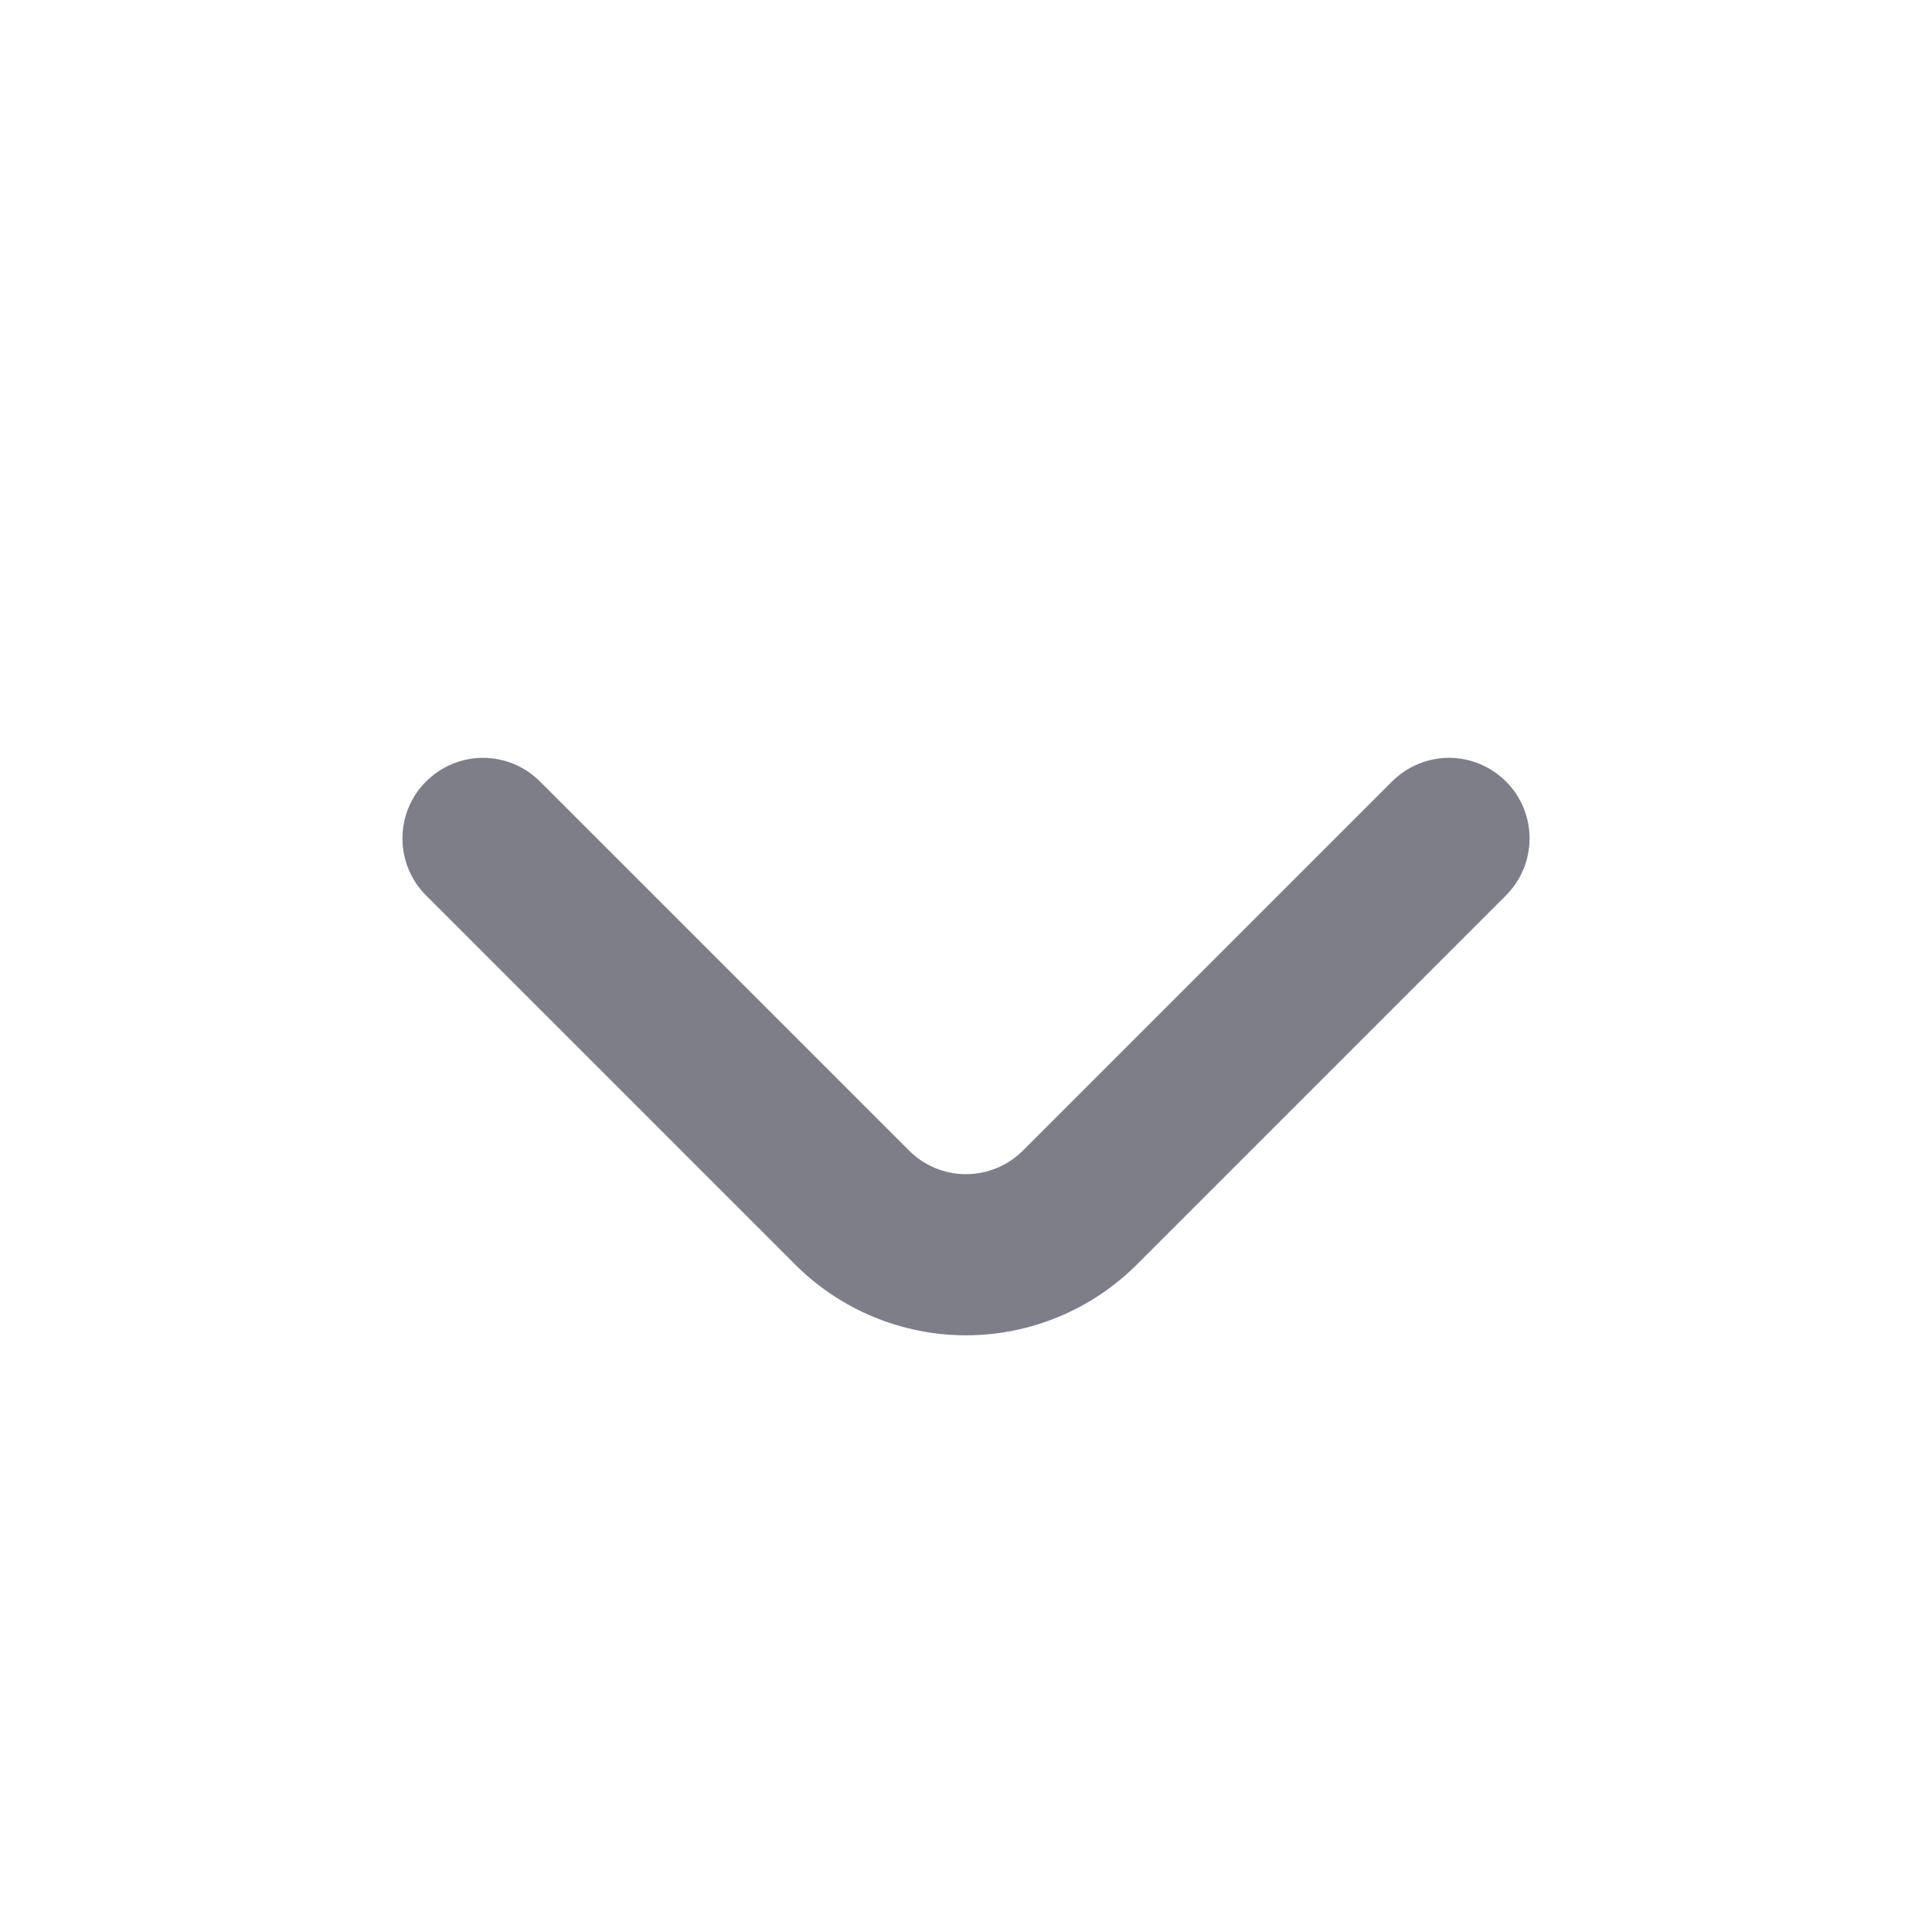<svg width="20" height="20" viewBox="0 0 20 20" fill="none" xmlns="http://www.w3.org/2000/svg">
<path d="M15.592 8.092C15.514 8.014 15.422 7.952 15.32 7.909C15.219 7.867 15.11 7.845 15 7.845C14.89 7.845 14.781 7.867 14.68 7.909C14.578 7.952 14.486 8.014 14.408 8.092L10.592 11.908C10.514 11.986 10.422 12.049 10.32 12.091C10.219 12.133 10.11 12.155 10 12.155C9.89 12.155 9.781 12.133 9.68 12.091C9.578 12.049 9.486 11.986 9.408 11.908L5.592 8.092C5.514 8.014 5.422 7.952 5.32 7.909C5.219 7.867 5.11 7.845 5 7.845C4.89 7.845 4.781 7.867 4.68 7.909C4.578 7.952 4.486 8.014 4.408 8.092C4.253 8.248 4.166 8.459 4.166 8.679C4.166 8.899 4.253 9.111 4.408 9.267L8.233 13.092C8.702 13.56 9.338 13.823 10 13.823C10.662 13.823 11.298 13.56 11.767 13.092L15.592 9.267C15.747 9.111 15.834 8.899 15.834 8.679C15.834 8.459 15.747 8.248 15.592 8.092Z" fill="#7E7E89"/>
</svg>
